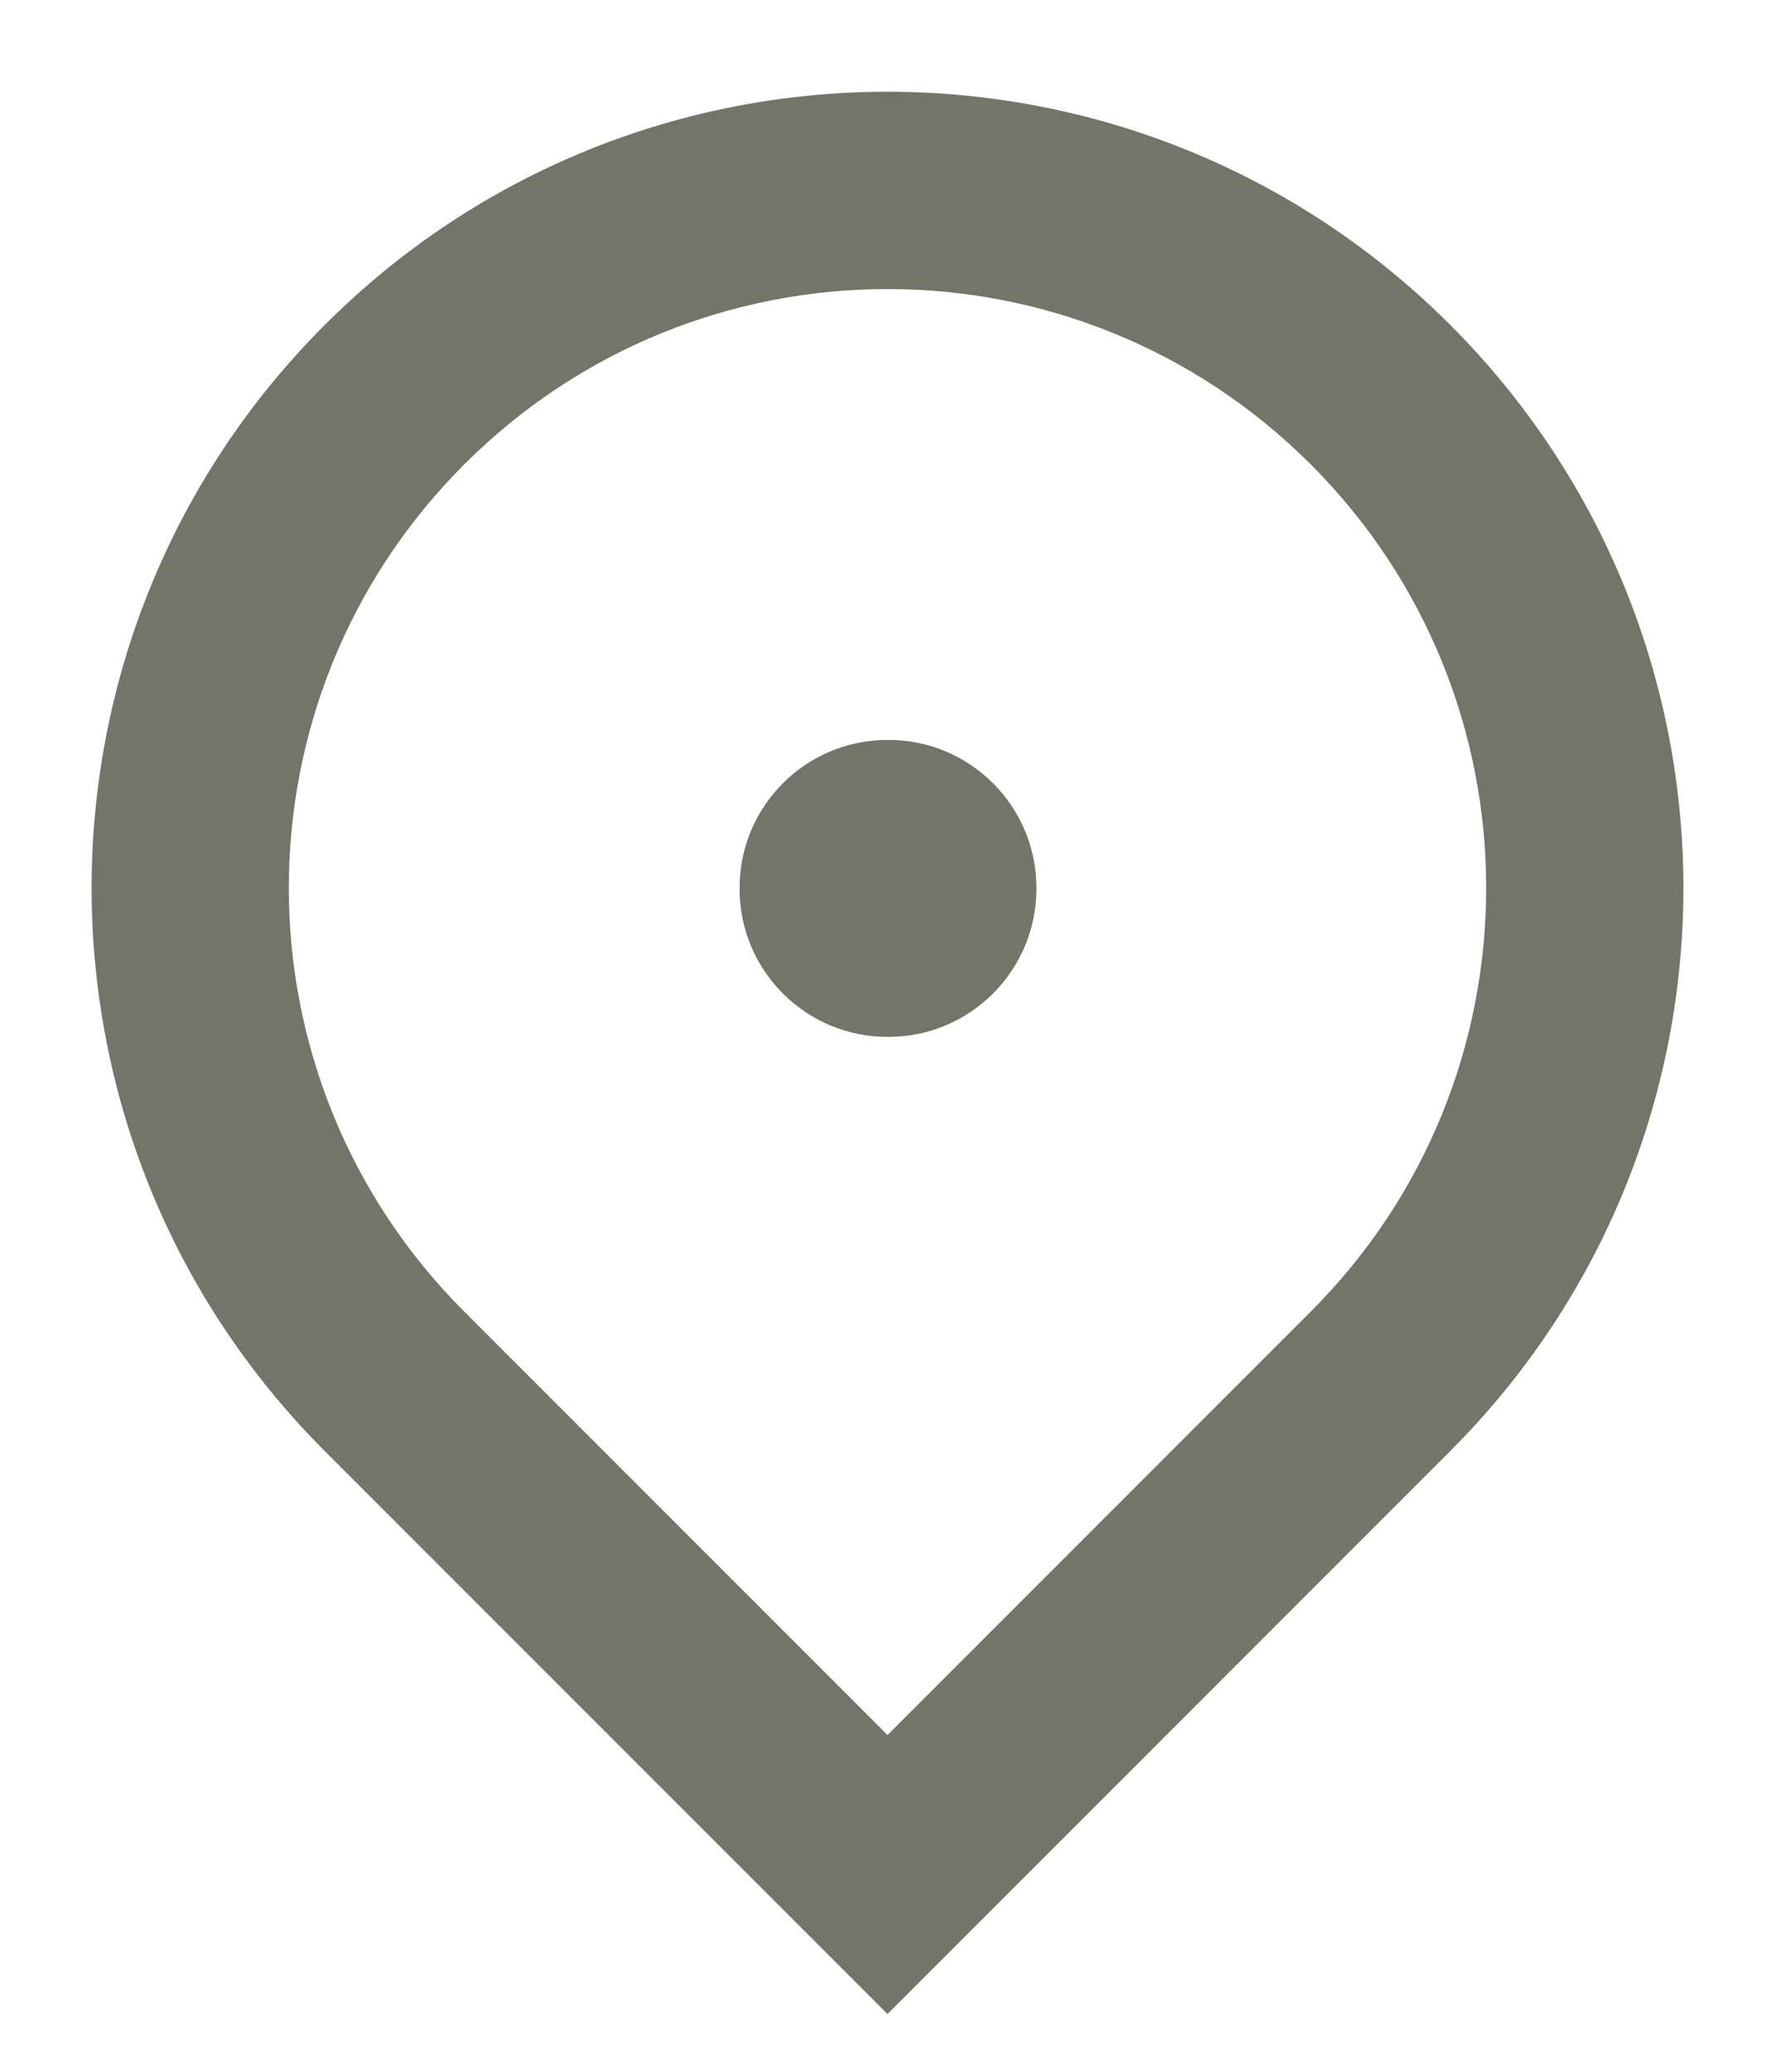 <svg width="18" height="21" viewBox="0 0 18 21" fill="none" xmlns="http://www.w3.org/2000/svg">
<path d="M9 7.5C8.171 7.5 7.5 8.172 7.5 9V9.01C7.5 9.838 8.171 10.51 9 10.51H9.01C9.838 10.51 10.51 9.838 10.51 9.01V9C10.51 8.172 9.838 7.5 9.01 7.5H9Z" fill="#747468"/>
<path fill-rule="evenodd" clip-rule="evenodd" d="M14.707 3.294C11.555 0.142 6.445 0.142 3.293 3.294C0.141 6.446 0.141 11.556 3.293 14.708L9 20.415L14.707 14.708C17.859 11.556 17.859 6.446 14.707 3.294ZM4.707 4.708C7.078 2.337 10.922 2.337 13.293 4.708C15.664 7.079 15.664 10.923 13.293 13.294L9 17.587L4.707 13.294C2.336 10.923 2.336 7.079 4.707 4.708Z" fill="#747468"/>
</svg>
